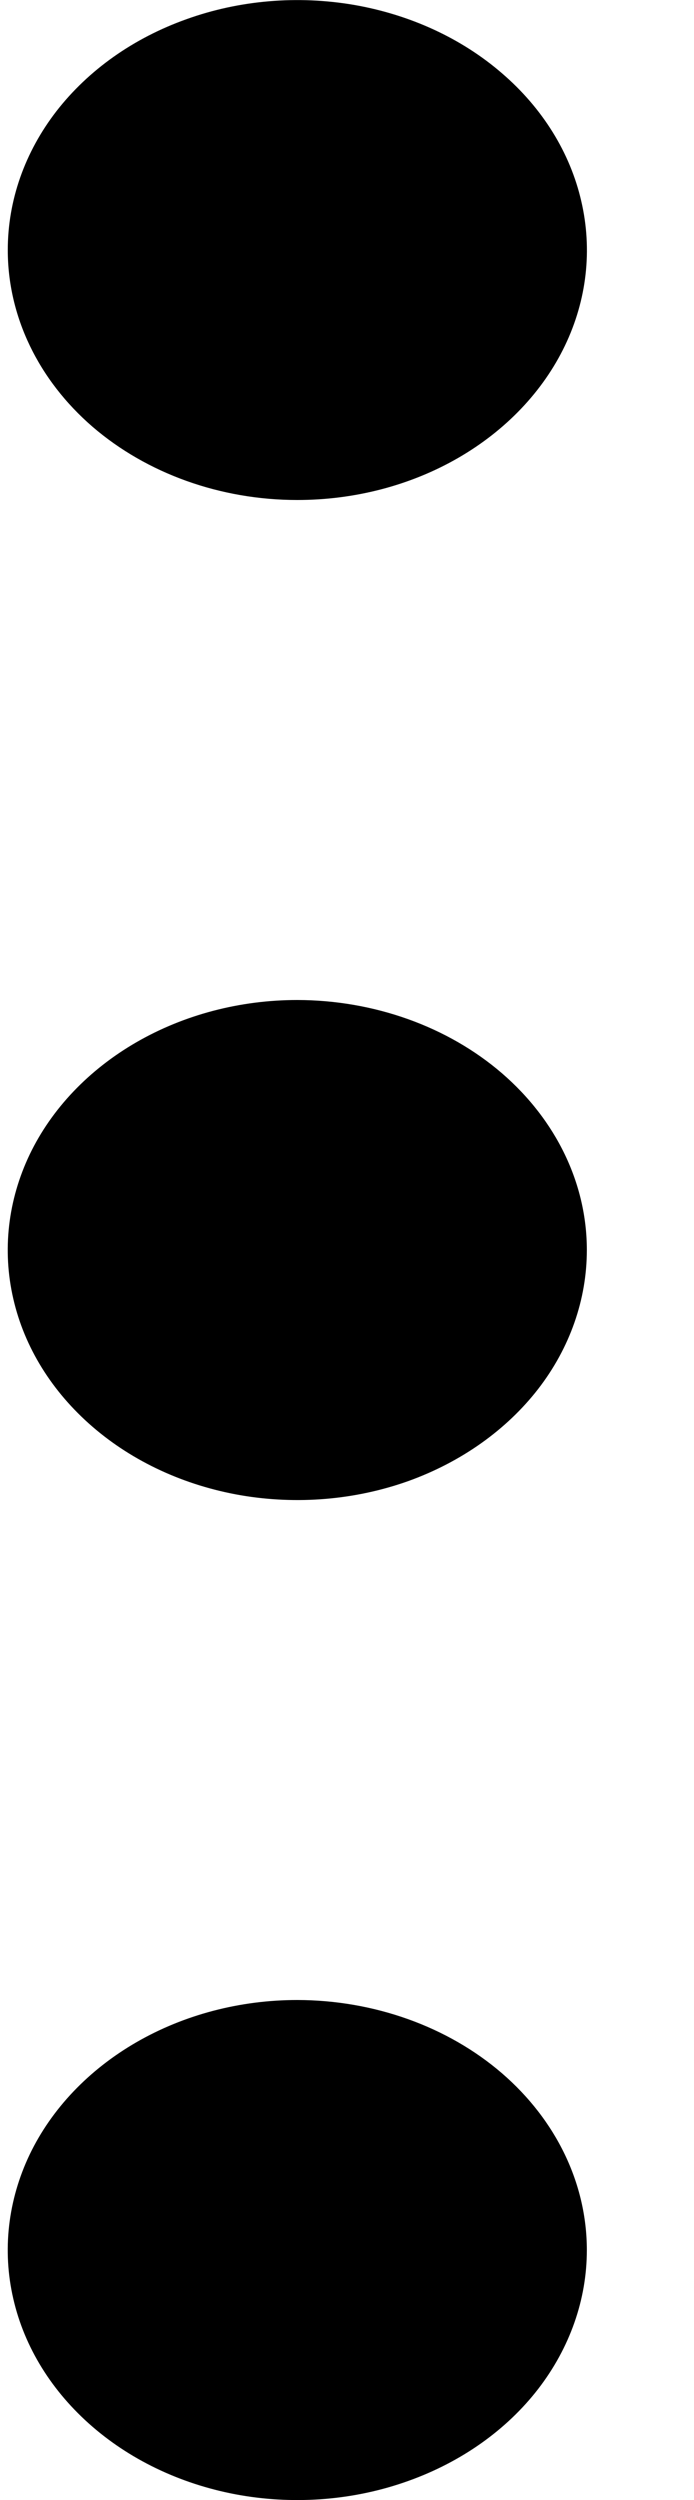 <svg width="5" height="18" viewBox="0 0 5 18" fill="none" xmlns="http://www.w3.org/2000/svg">
<path d="M4.228 16.201C4.228 16.556 4.106 16.904 3.877 17.201C3.648 17.497 3.322 17.727 2.941 17.863C2.559 18 2.14 18.035 1.735 17.966C1.33 17.896 0.959 17.725 0.667 17.473C0.375 17.221 0.176 16.901 0.096 16.552C0.015 16.203 0.057 15.841 0.214 15.512C0.372 15.183 0.64 14.902 0.983 14.704C1.326 14.506 1.729 14.4 2.142 14.4C2.695 14.401 3.226 14.591 3.617 14.928C4.008 15.266 4.228 15.723 4.228 16.201ZM2.142 3.6C2.555 3.6 2.958 3.495 3.301 3.297C3.644 3.099 3.912 2.818 4.07 2.489C4.228 2.16 4.269 1.798 4.188 1.449C4.108 1.1 3.909 0.779 3.617 0.528C3.326 0.276 2.954 0.105 2.549 0.035C2.144 -0.034 1.725 0.001 1.344 0.138C0.962 0.274 0.637 0.504 0.407 0.8C0.178 1.096 0.056 1.444 0.056 1.8C0.056 2.278 0.276 2.735 0.667 3.073C1.059 3.41 1.589 3.6 2.142 3.6ZM2.142 7.2C1.729 7.2 1.326 7.306 0.983 7.504C0.64 7.702 0.372 7.983 0.214 8.312C0.057 8.641 0.015 9.002 0.096 9.352C0.176 9.701 0.375 10.021 0.667 10.273C0.959 10.525 1.33 10.696 1.735 10.766C2.14 10.835 2.559 10.8 2.941 10.664C3.322 10.527 3.648 10.296 3.877 10.001C4.106 9.705 4.228 9.356 4.228 9C4.228 8.523 4.008 8.066 3.617 7.728C3.226 7.391 2.695 7.201 2.142 7.2Z" fill="black"/>
</svg>
